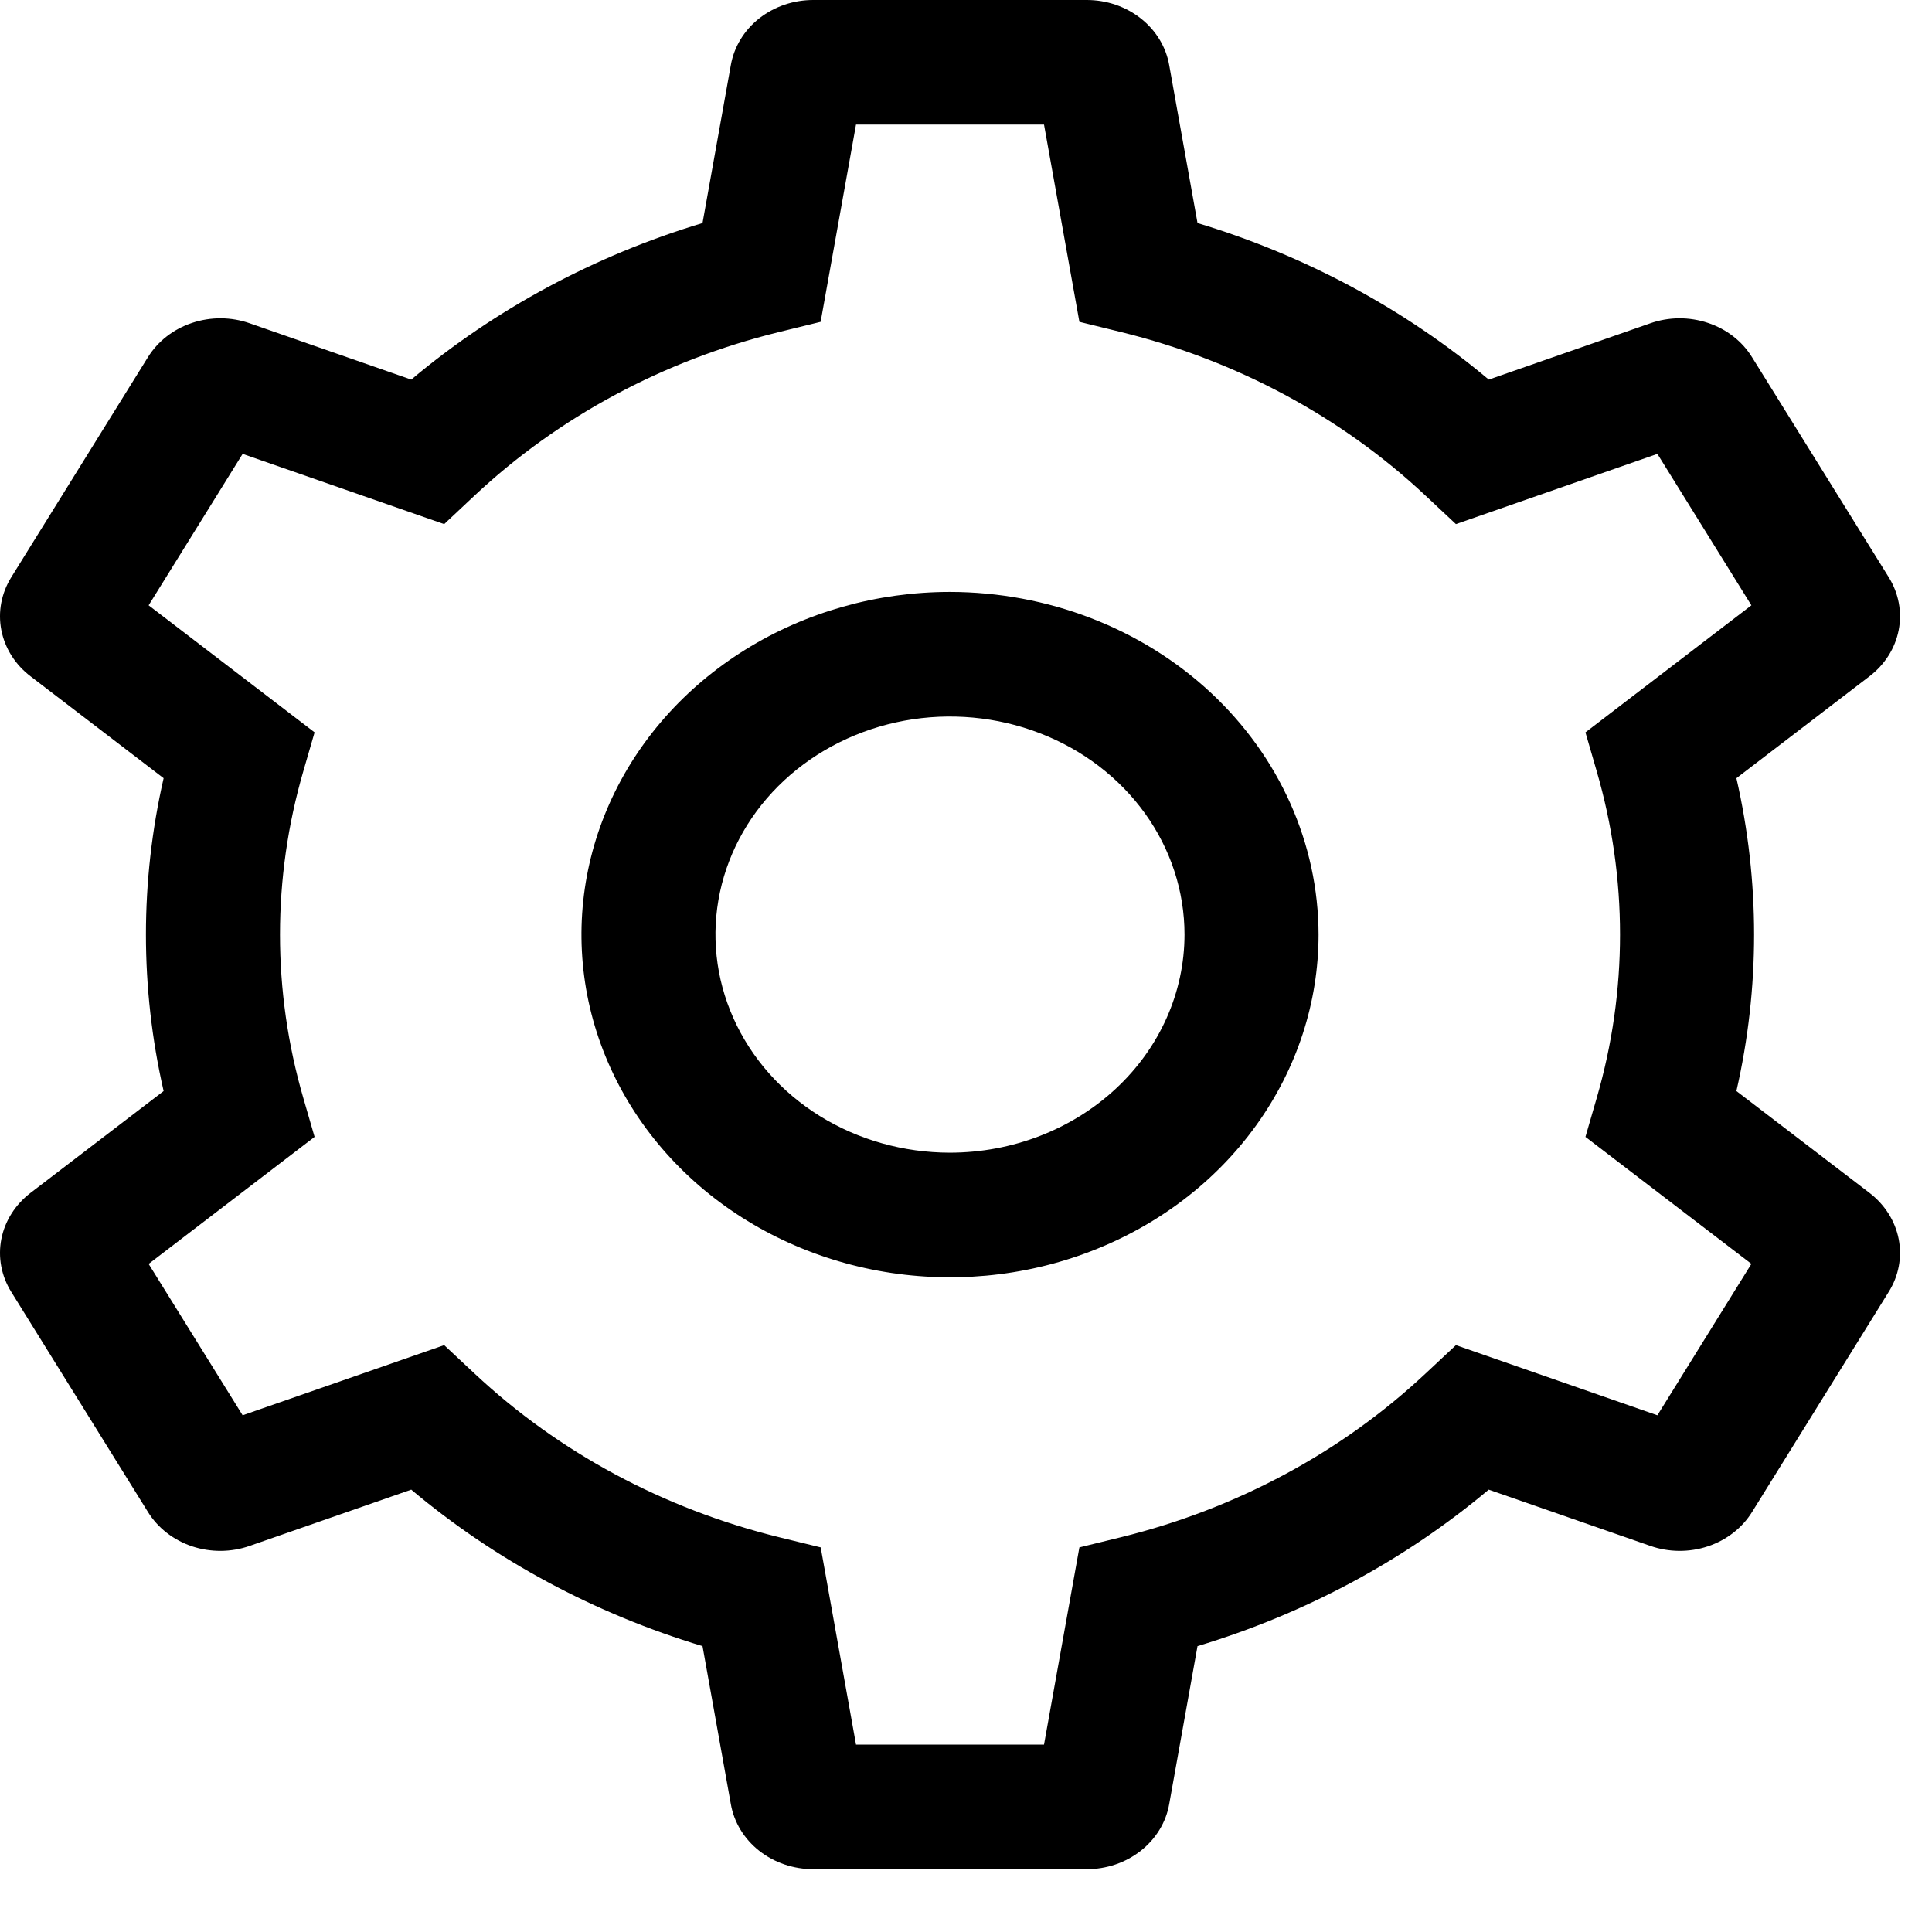 <svg width="29" height="29" viewBox="0 0 29 29" fill="none" xmlns="http://www.w3.org/2000/svg">
<g id="&#240;&#159;&#166;&#134; icon &#34;settings&#34;">
<path id="Vector" d="M14.26 8.885C13.166 8.885 12.096 9.187 11.187 9.752C10.277 10.317 9.568 11.12 9.149 12.06C8.73 13 8.621 14.035 8.834 15.032C9.048 16.03 9.575 16.947 10.348 17.666C11.122 18.386 12.108 18.875 13.181 19.074C14.254 19.272 15.366 19.171 16.377 18.781C17.388 18.392 18.252 17.733 18.859 16.887C19.467 16.041 19.792 15.046 19.792 14.029C19.79 12.665 19.207 11.358 18.17 10.393C17.133 9.429 15.726 8.887 14.26 8.885V8.885ZM14.26 17.302C13.564 17.302 12.883 17.11 12.304 16.751C11.725 16.391 11.274 15.88 11.008 15.281C10.741 14.683 10.671 14.025 10.807 13.39C10.943 12.755 11.278 12.172 11.771 11.714C12.263 11.257 12.89 10.945 13.573 10.818C14.256 10.692 14.964 10.757 15.607 11.005C16.25 11.252 16.8 11.672 17.187 12.21C17.574 12.749 17.78 13.381 17.78 14.029C17.779 14.897 17.408 15.729 16.748 16.342C16.088 16.956 15.193 17.301 14.26 17.302V17.302Z" fill="black"/>
<path id="Vector_2" d="M28.061 17.905L26.064 16.377C26.418 14.829 26.418 13.229 26.064 11.681L28.061 10.152C28.291 9.977 28.447 9.731 28.5 9.458C28.553 9.186 28.5 8.905 28.351 8.665L26.3 5.364C26.152 5.123 25.917 4.94 25.637 4.847C25.356 4.753 25.049 4.755 24.771 4.853L22.347 5.698C21.084 4.637 19.594 3.836 17.975 3.348L17.55 0.977C17.502 0.704 17.351 0.455 17.123 0.276C16.896 0.097 16.608 -0.001 16.31 4.31694e-06H12.21C11.912 -0.001 11.624 0.097 11.396 0.276C11.169 0.455 11.018 0.704 10.97 0.977L10.545 3.348C8.926 3.836 7.436 4.637 6.173 5.698L3.749 4.853C3.471 4.755 3.164 4.753 2.883 4.847C2.603 4.94 2.368 5.123 2.219 5.364L0.169 8.665C0.02 8.905 -0.033 9.186 0.02 9.458C0.073 9.731 0.229 9.977 0.459 10.152L2.456 11.681C2.102 13.229 2.102 14.829 2.456 16.377L0.459 17.905C0.229 18.081 0.073 18.327 0.02 18.599C-0.033 18.872 0.02 19.153 0.169 19.392L2.22 22.694C2.368 22.934 2.603 23.117 2.883 23.211C3.164 23.304 3.471 23.302 3.749 23.204L6.173 22.36C7.436 23.421 8.926 24.221 10.545 24.709L10.97 27.08C11.018 27.354 11.169 27.602 11.396 27.781C11.624 27.96 11.912 28.058 12.21 28.057H16.31C16.608 28.058 16.896 27.96 17.123 27.781C17.351 27.602 17.502 27.354 17.55 27.081L17.975 24.709C19.594 24.221 21.084 23.421 22.346 22.36L24.771 23.204C25.049 23.302 25.356 23.304 25.636 23.211C25.917 23.117 26.152 22.934 26.3 22.694L28.35 19.392C28.5 19.153 28.553 18.872 28.5 18.599C28.447 18.327 28.291 18.081 28.061 17.905V17.905ZM24.878 21.244L21.854 20.191L21.396 20.619C20.136 21.8 18.56 22.647 16.831 23.073L16.202 23.227L15.671 26.187H12.849L12.319 23.227L11.69 23.073C9.961 22.647 8.385 21.8 7.125 20.619L6.667 20.191L3.642 21.244L2.231 18.972L4.722 17.065L4.553 16.482C4.086 14.875 4.086 13.182 4.553 11.576L4.722 10.993L2.231 9.086L3.642 6.813L6.667 7.867L7.124 7.438C8.384 6.257 9.96 5.41 11.69 4.985L12.318 4.831L12.849 1.87H15.671L16.202 4.831L16.83 4.985C18.56 5.41 20.136 6.257 21.396 7.438L21.854 7.867L24.878 6.813L26.289 9.086L23.798 10.993L23.967 11.576C24.434 13.182 24.434 14.875 23.967 16.482L23.798 17.065L26.289 18.971L24.878 21.244Z" fill="black"/>
</g>
</svg>
